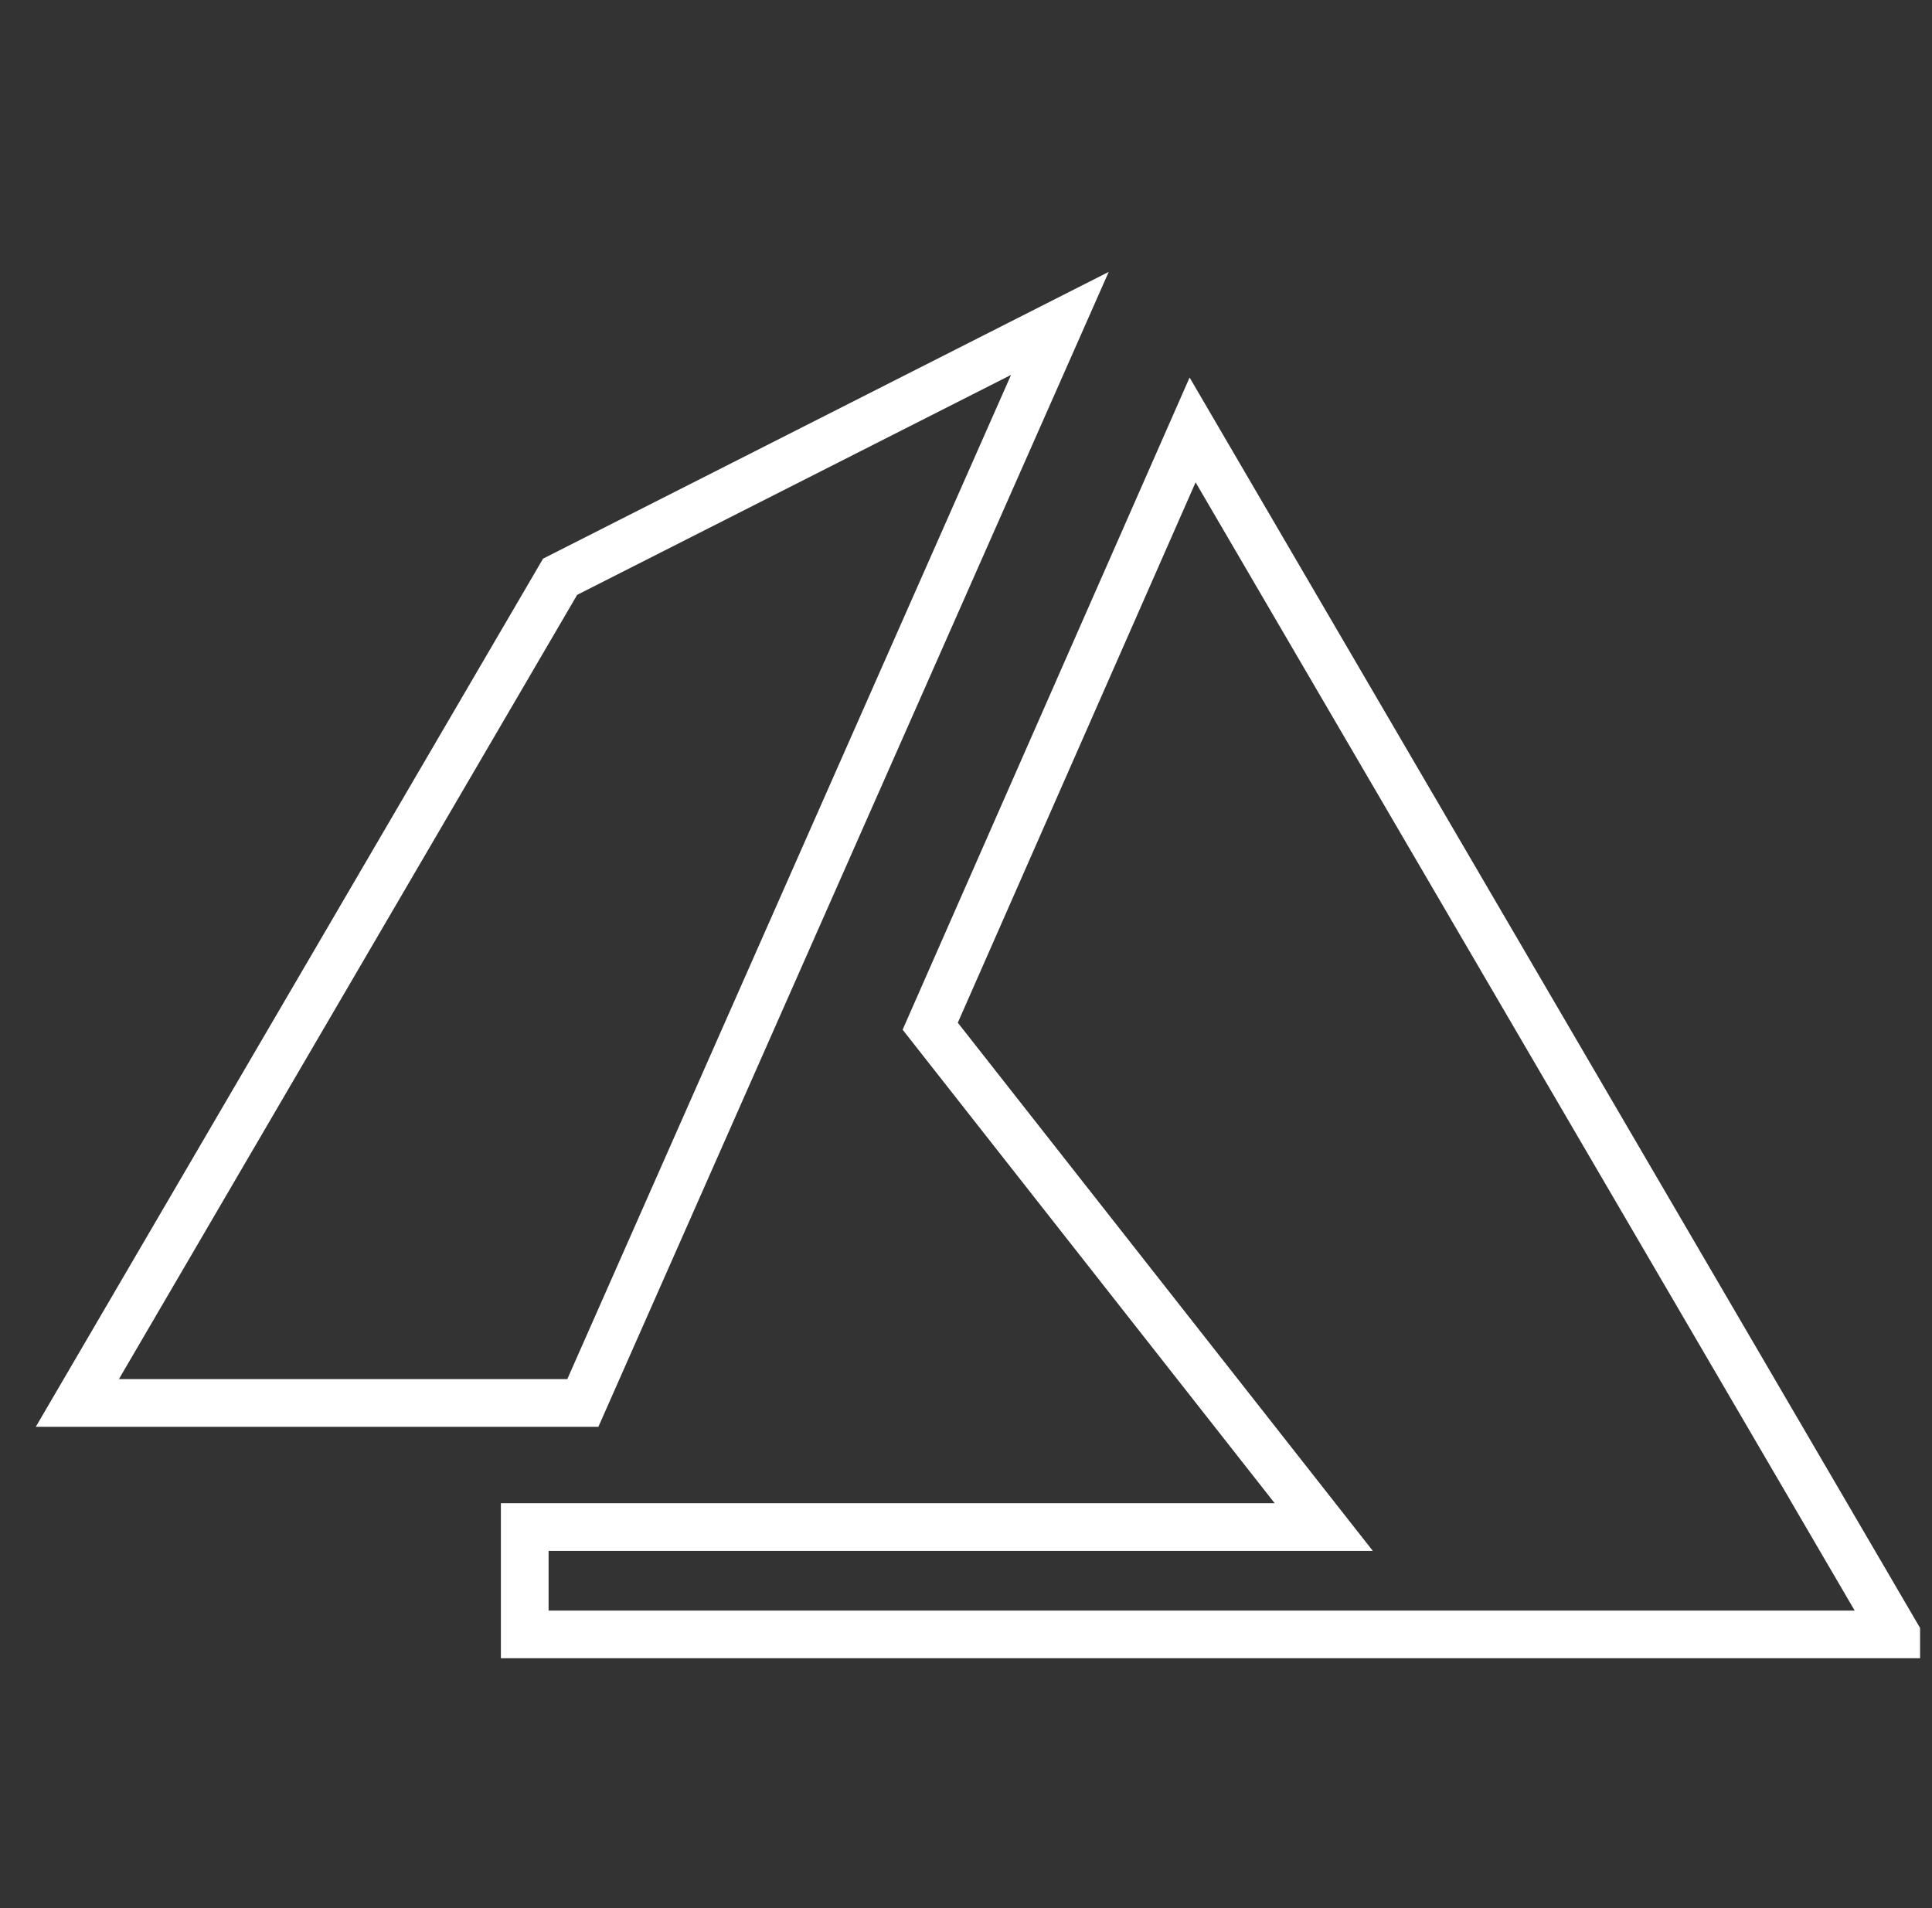 <svg viewBox="0 0 81 80" fill="none" xmlns="http://www.w3.org/2000/svg">
<rect x="0" y="0" width="81" height="80" fill="#333333" stroke="none"/>
<g clip-path="url(#clip0_3650_27795)">
<path d="M44.436 13.559L24.436 58.821H3.243L23.483 24.181L44.436 13.559Z" stroke="white" stroke-width="2"/>
<path d="M79.5 68.525L50 18.025L39 43.025L55.5 64.025H22V68.525H79.5Z" stroke="white" stroke-width="2" stroke-miterlimit="10"/>
</g>
<defs>
<clipPath id="clip0_3650_27795">
<rect width="80" height="80" fill="white" transform="translate(0.5)"/>
</clipPath>
</defs>
</svg>
